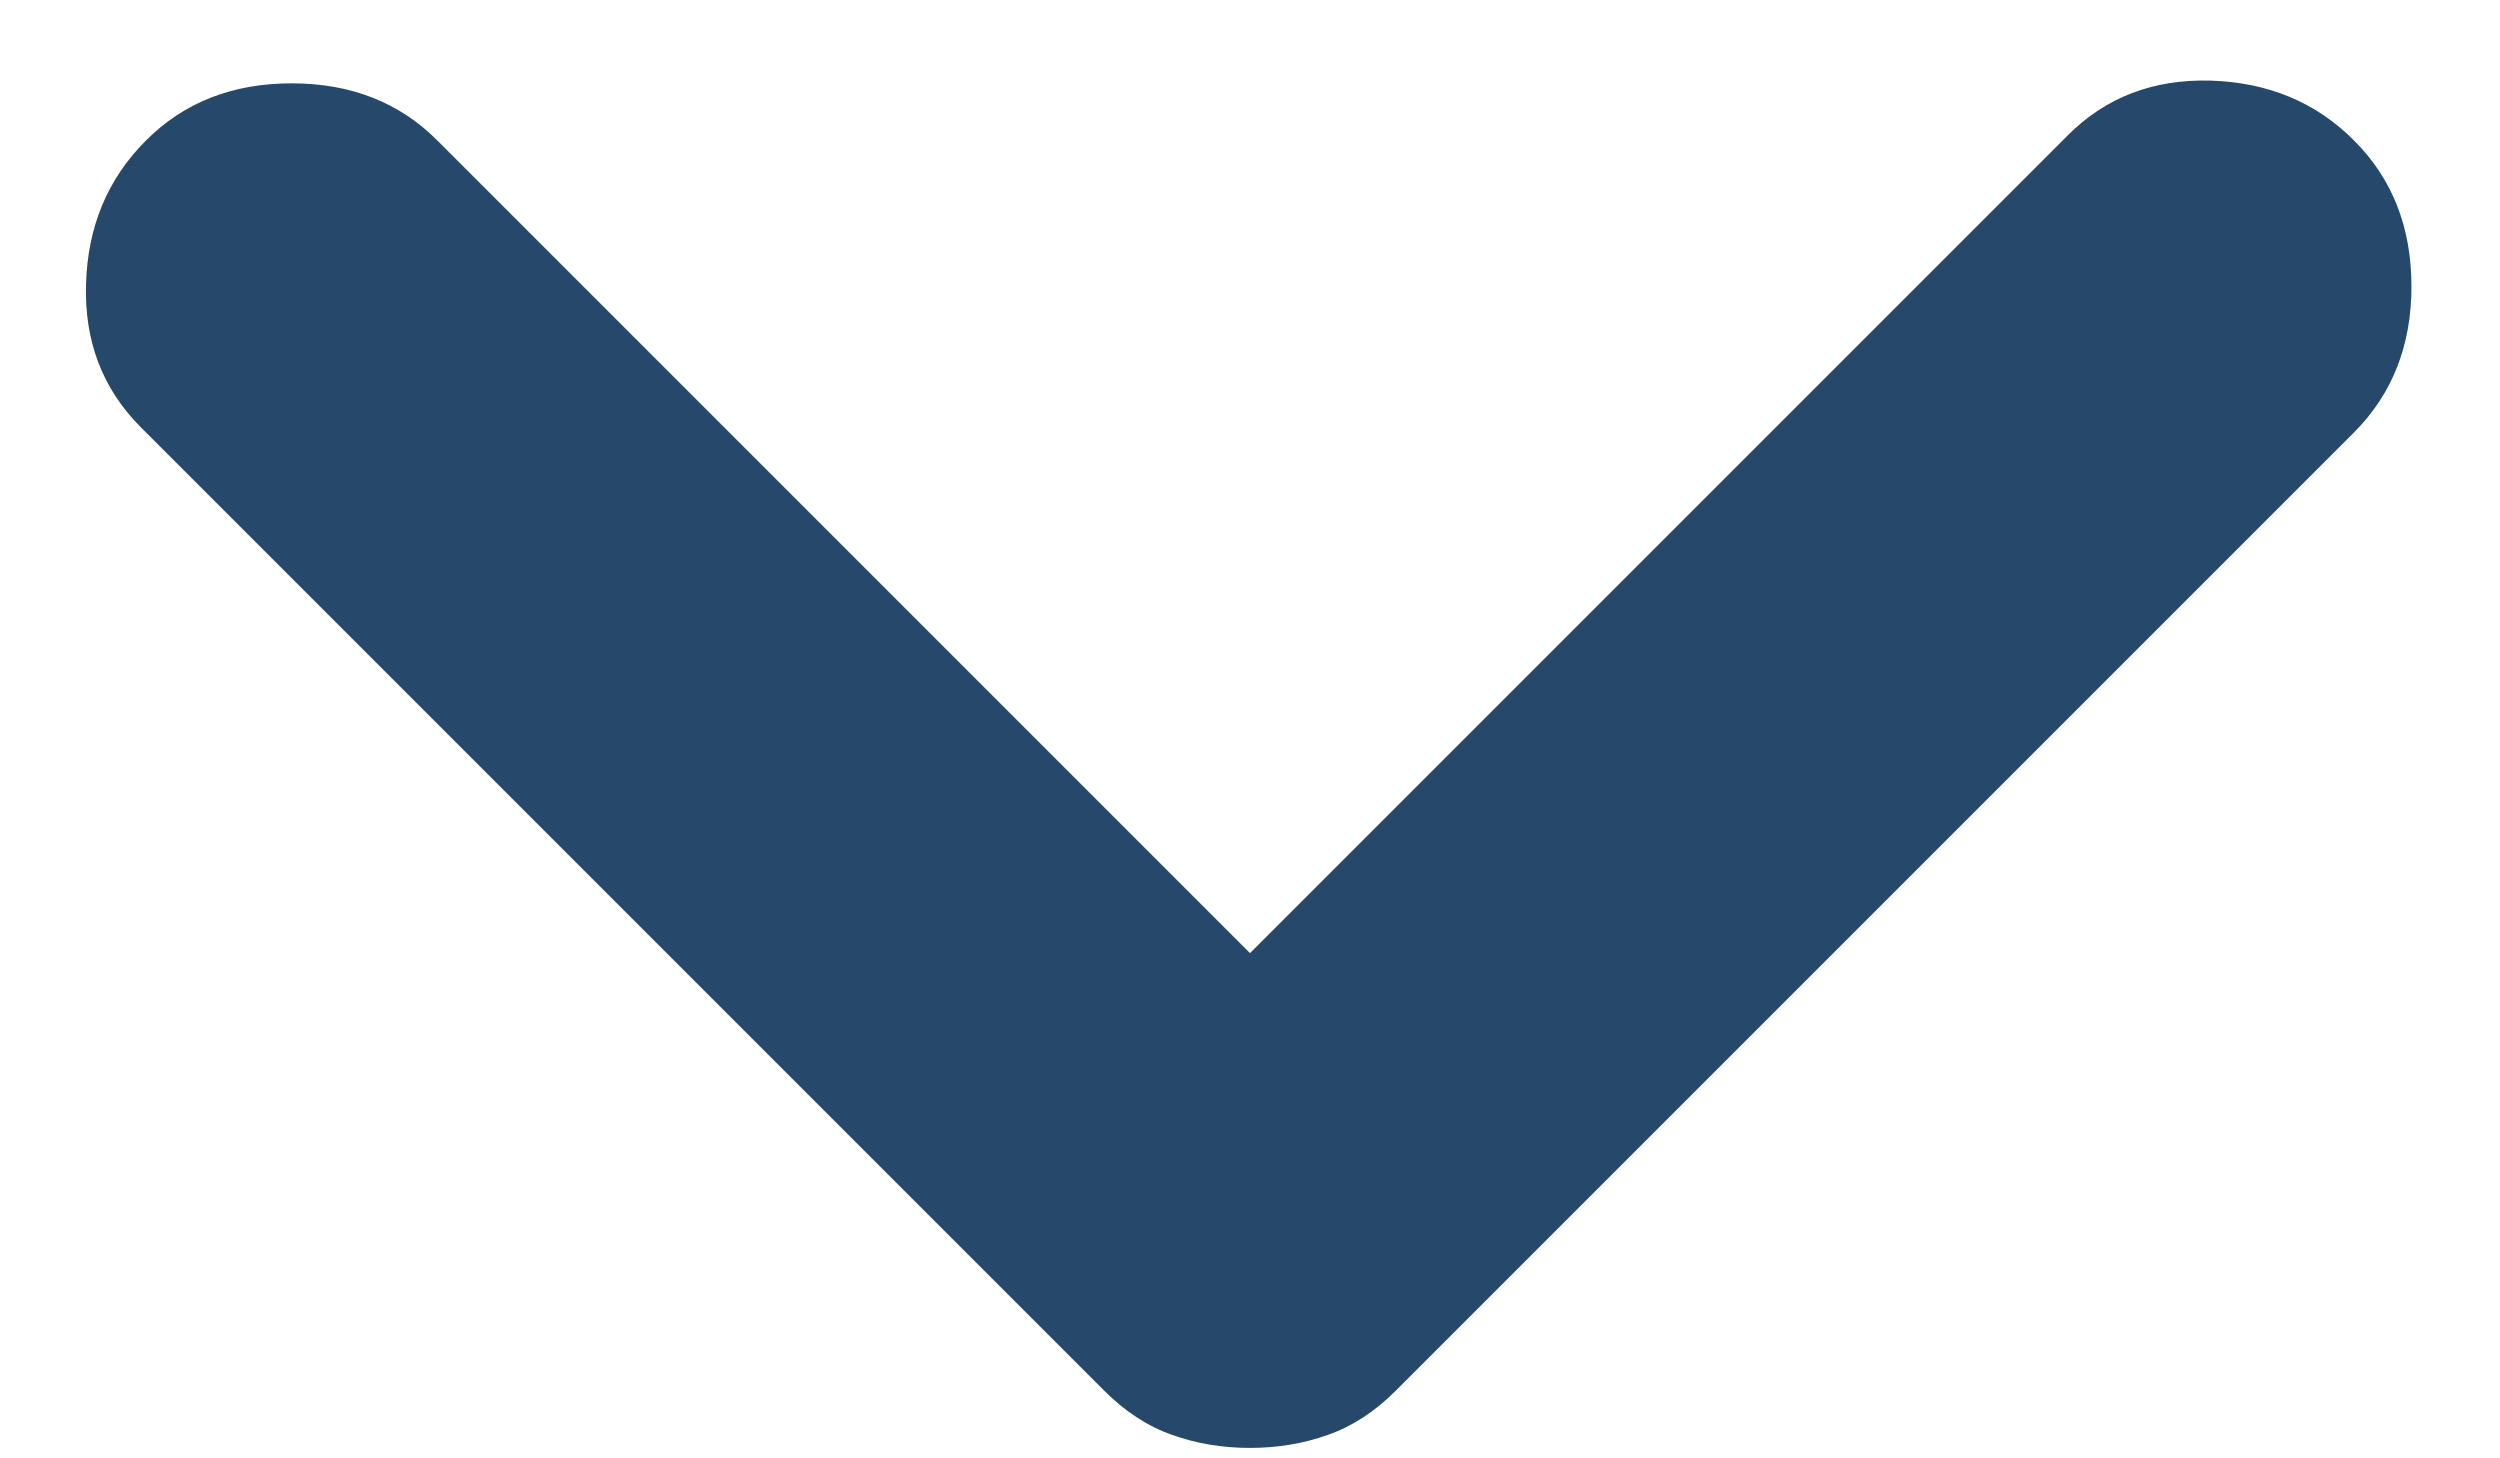 <svg width="12" height="7" viewBox="0 0 12 7" fill="none" xmlns="http://www.w3.org/2000/svg">
<path d="M6 6.95C5.867 6.95 5.742 6.929 5.625 6.887C5.508 6.846 5.4 6.775 5.3 6.675L0.675 2.05C0.492 1.866 0.404 1.637 0.413 1.362C0.421 1.087 0.517 0.858 0.7 0.675C0.883 0.491 1.117 0.4 1.4 0.4C1.683 0.4 1.917 0.491 2.1 0.675L6 4.575L9.925 0.65C10.108 0.466 10.338 0.379 10.613 0.387C10.888 0.396 11.117 0.491 11.3 0.675C11.483 0.858 11.575 1.091 11.575 1.375C11.575 1.658 11.483 1.891 11.3 2.075L6.7 6.675C6.6 6.775 6.492 6.846 6.375 6.887C6.258 6.929 6.133 6.95 6 6.95Z" fill="#26496B"/>
</svg>
